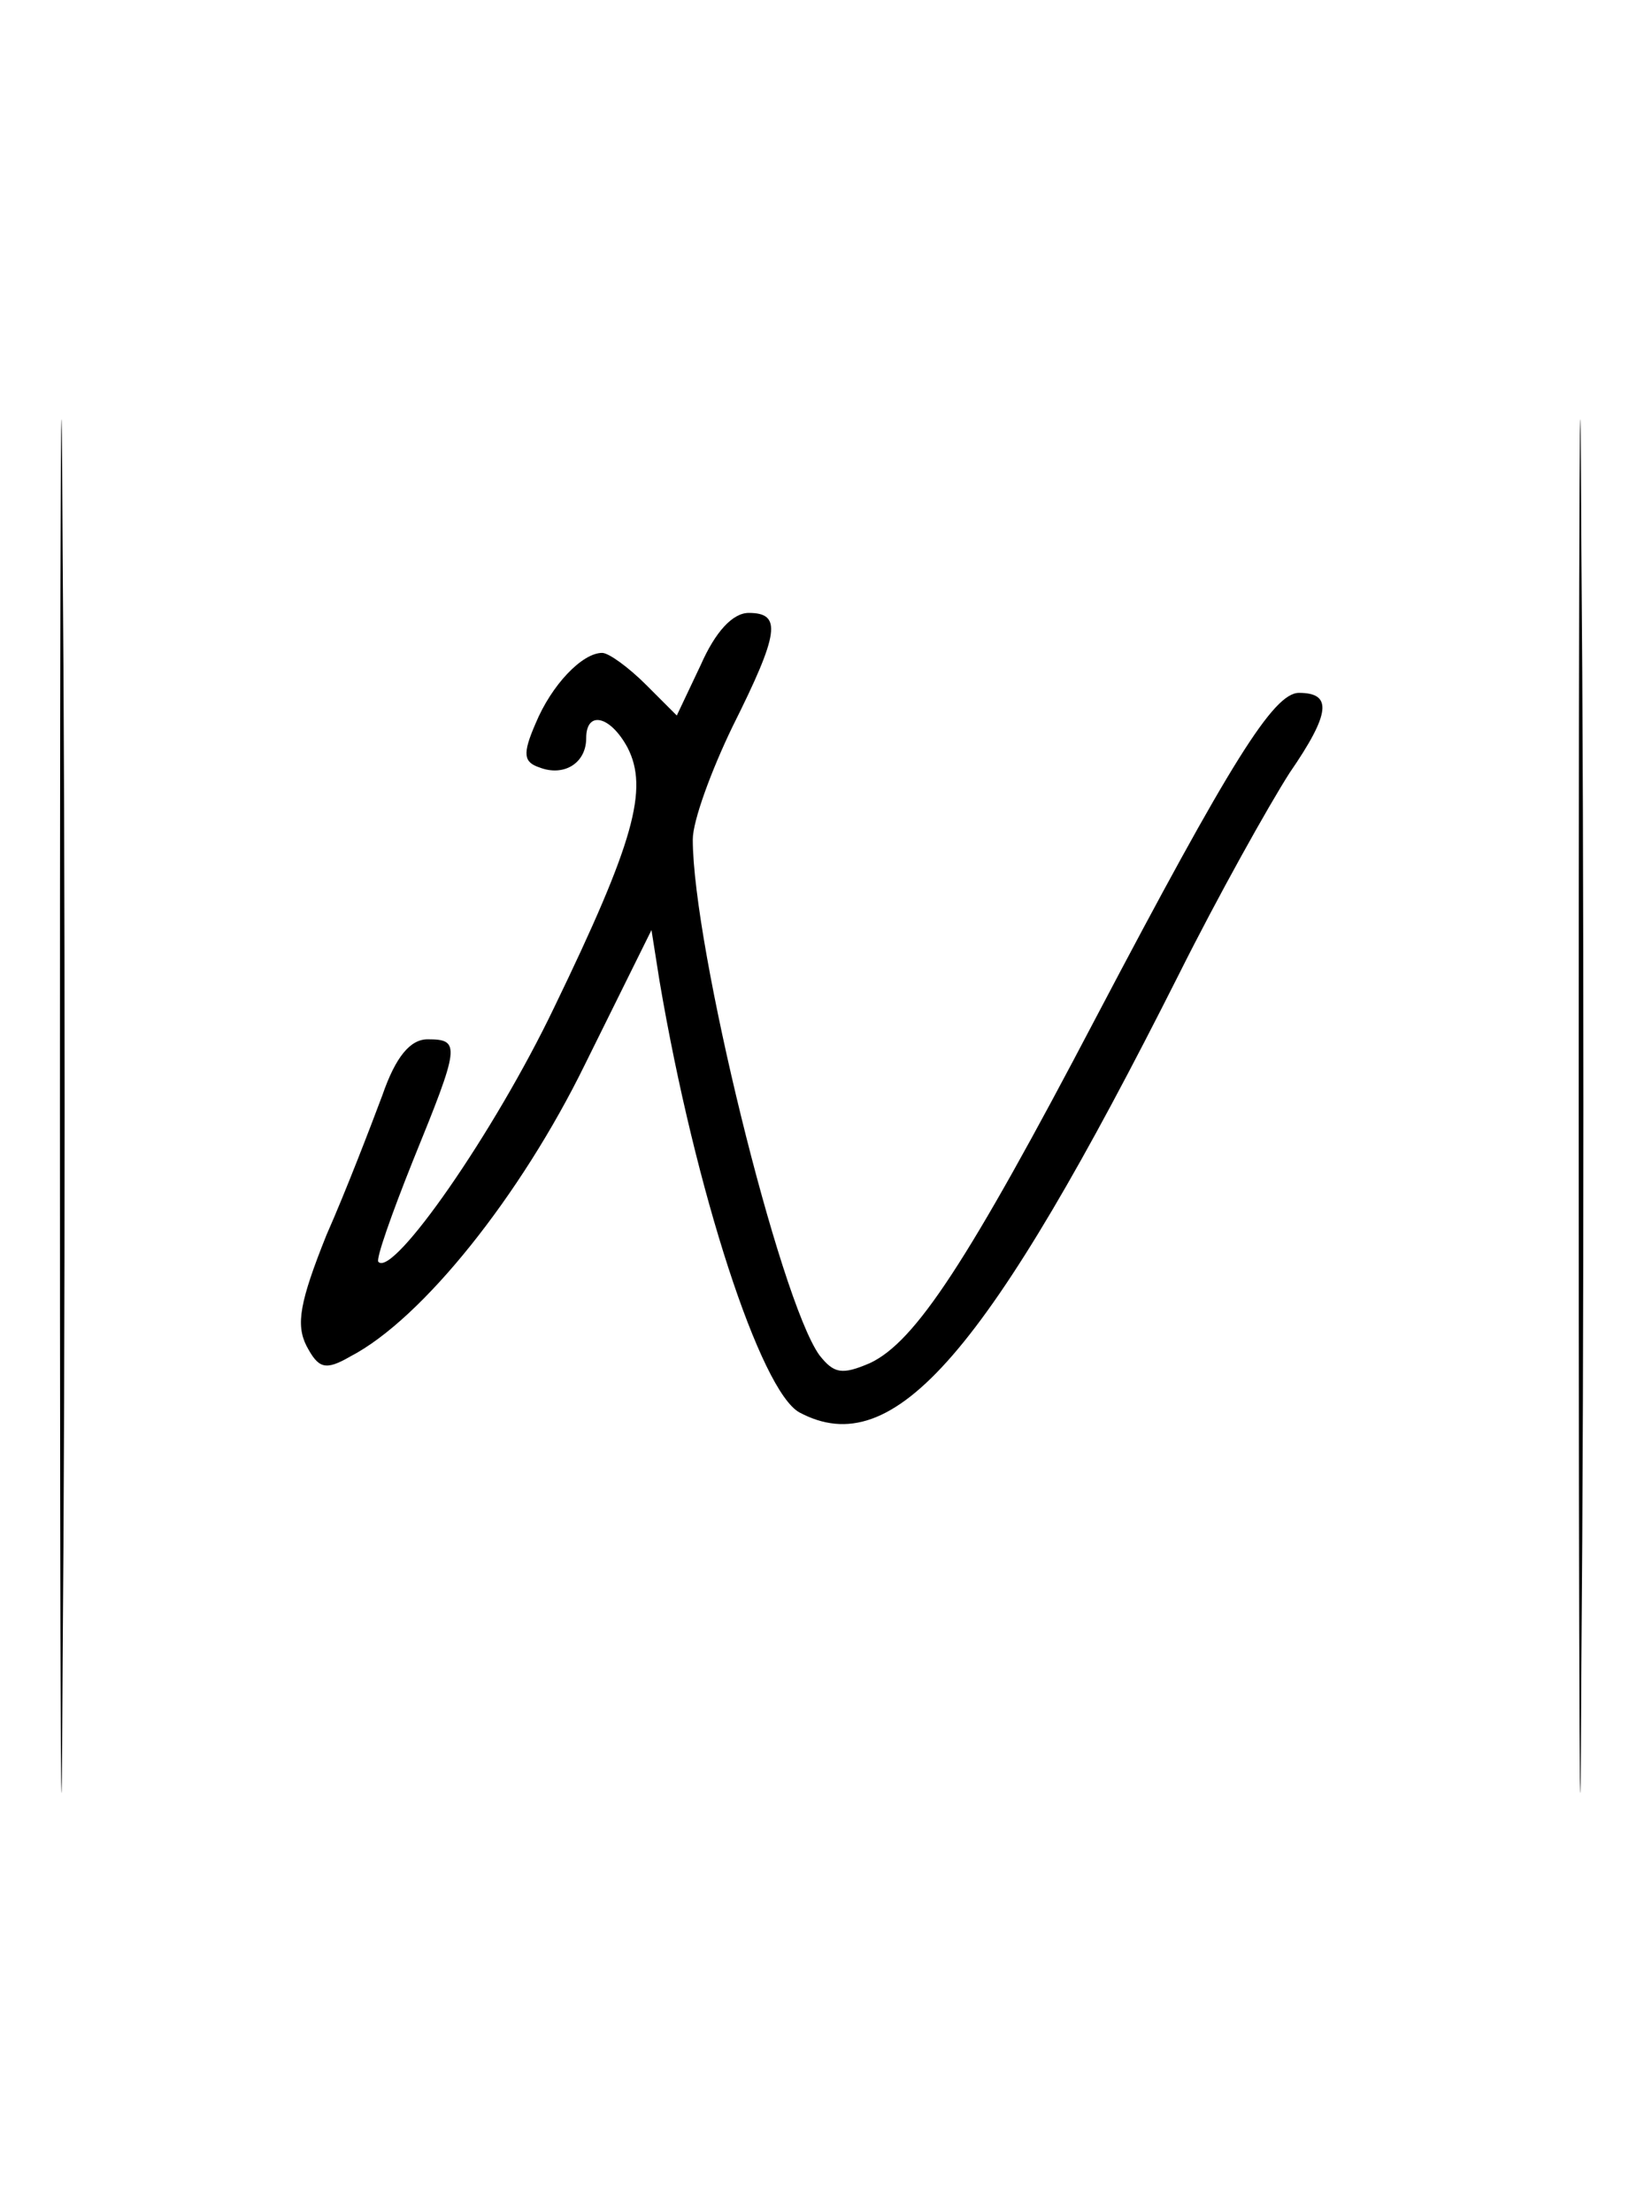 <?xml version="1.0" standalone="no"?>
<!DOCTYPE svg PUBLIC "-//W3C//DTD SVG 20010904//EN"
 "http://www.w3.org/TR/2001/REC-SVG-20010904/DTD/svg10.dtd">
<svg version="1.0" xmlns="http://www.w3.org/2000/svg"
 width="124pt" height="166pt" viewBox="0 0 124 166"
 preserveAspectRatio="xMidYMid meet">
<g transform="translate(0,166) scale(0.1,-0.1)"
fill="#000000" stroke="none">
<path d="M45 830 c0 -459 1 -647 2 -418 2 230 2 606 0 835 -1 230 -2 42 -2
-417z"/>
<path d="M1185 830 c0 -459 1 -647 2 -418 2 230 2 606 0 835 -1 230 -2 42 -2
-417z"/>
<path d="M526 1161 l-18 -38 -23 23 c-13 13 -28 24 -33 24 -15 0 -38 -24 -50
-53 -10 -23 -9 -29 3 -33 18 -7 35 3 35 22 0 21 18 17 31 -7 16 -31 5 -71 -55
-195 -45 -94 -121 -203 -132 -191 -2 2 10 36 26 76 35 86 36 91 11 91 -13 0
-24 -13 -34 -42 -9 -24 -27 -71 -42 -105 -20 -50 -23 -67 -15 -83 9 -17 14
-19 33 -8 54 28 128 121 176 219 l50 101 6 -38 c27 -159 76 -308 105 -324 71
-38 141 43 285 329 29 58 67 126 83 151 31 45 32 60 7 60 -19 0 -51 -51 -152
-243 -97 -185 -136 -244 -170 -260 -21 -9 -27 -8 -38 6 -30 42 -95 307 -95
387 0 14 14 52 30 85 35 70 37 85 12 85 -12 0 -25 -14 -36 -39z"/>
</g>
</svg>
